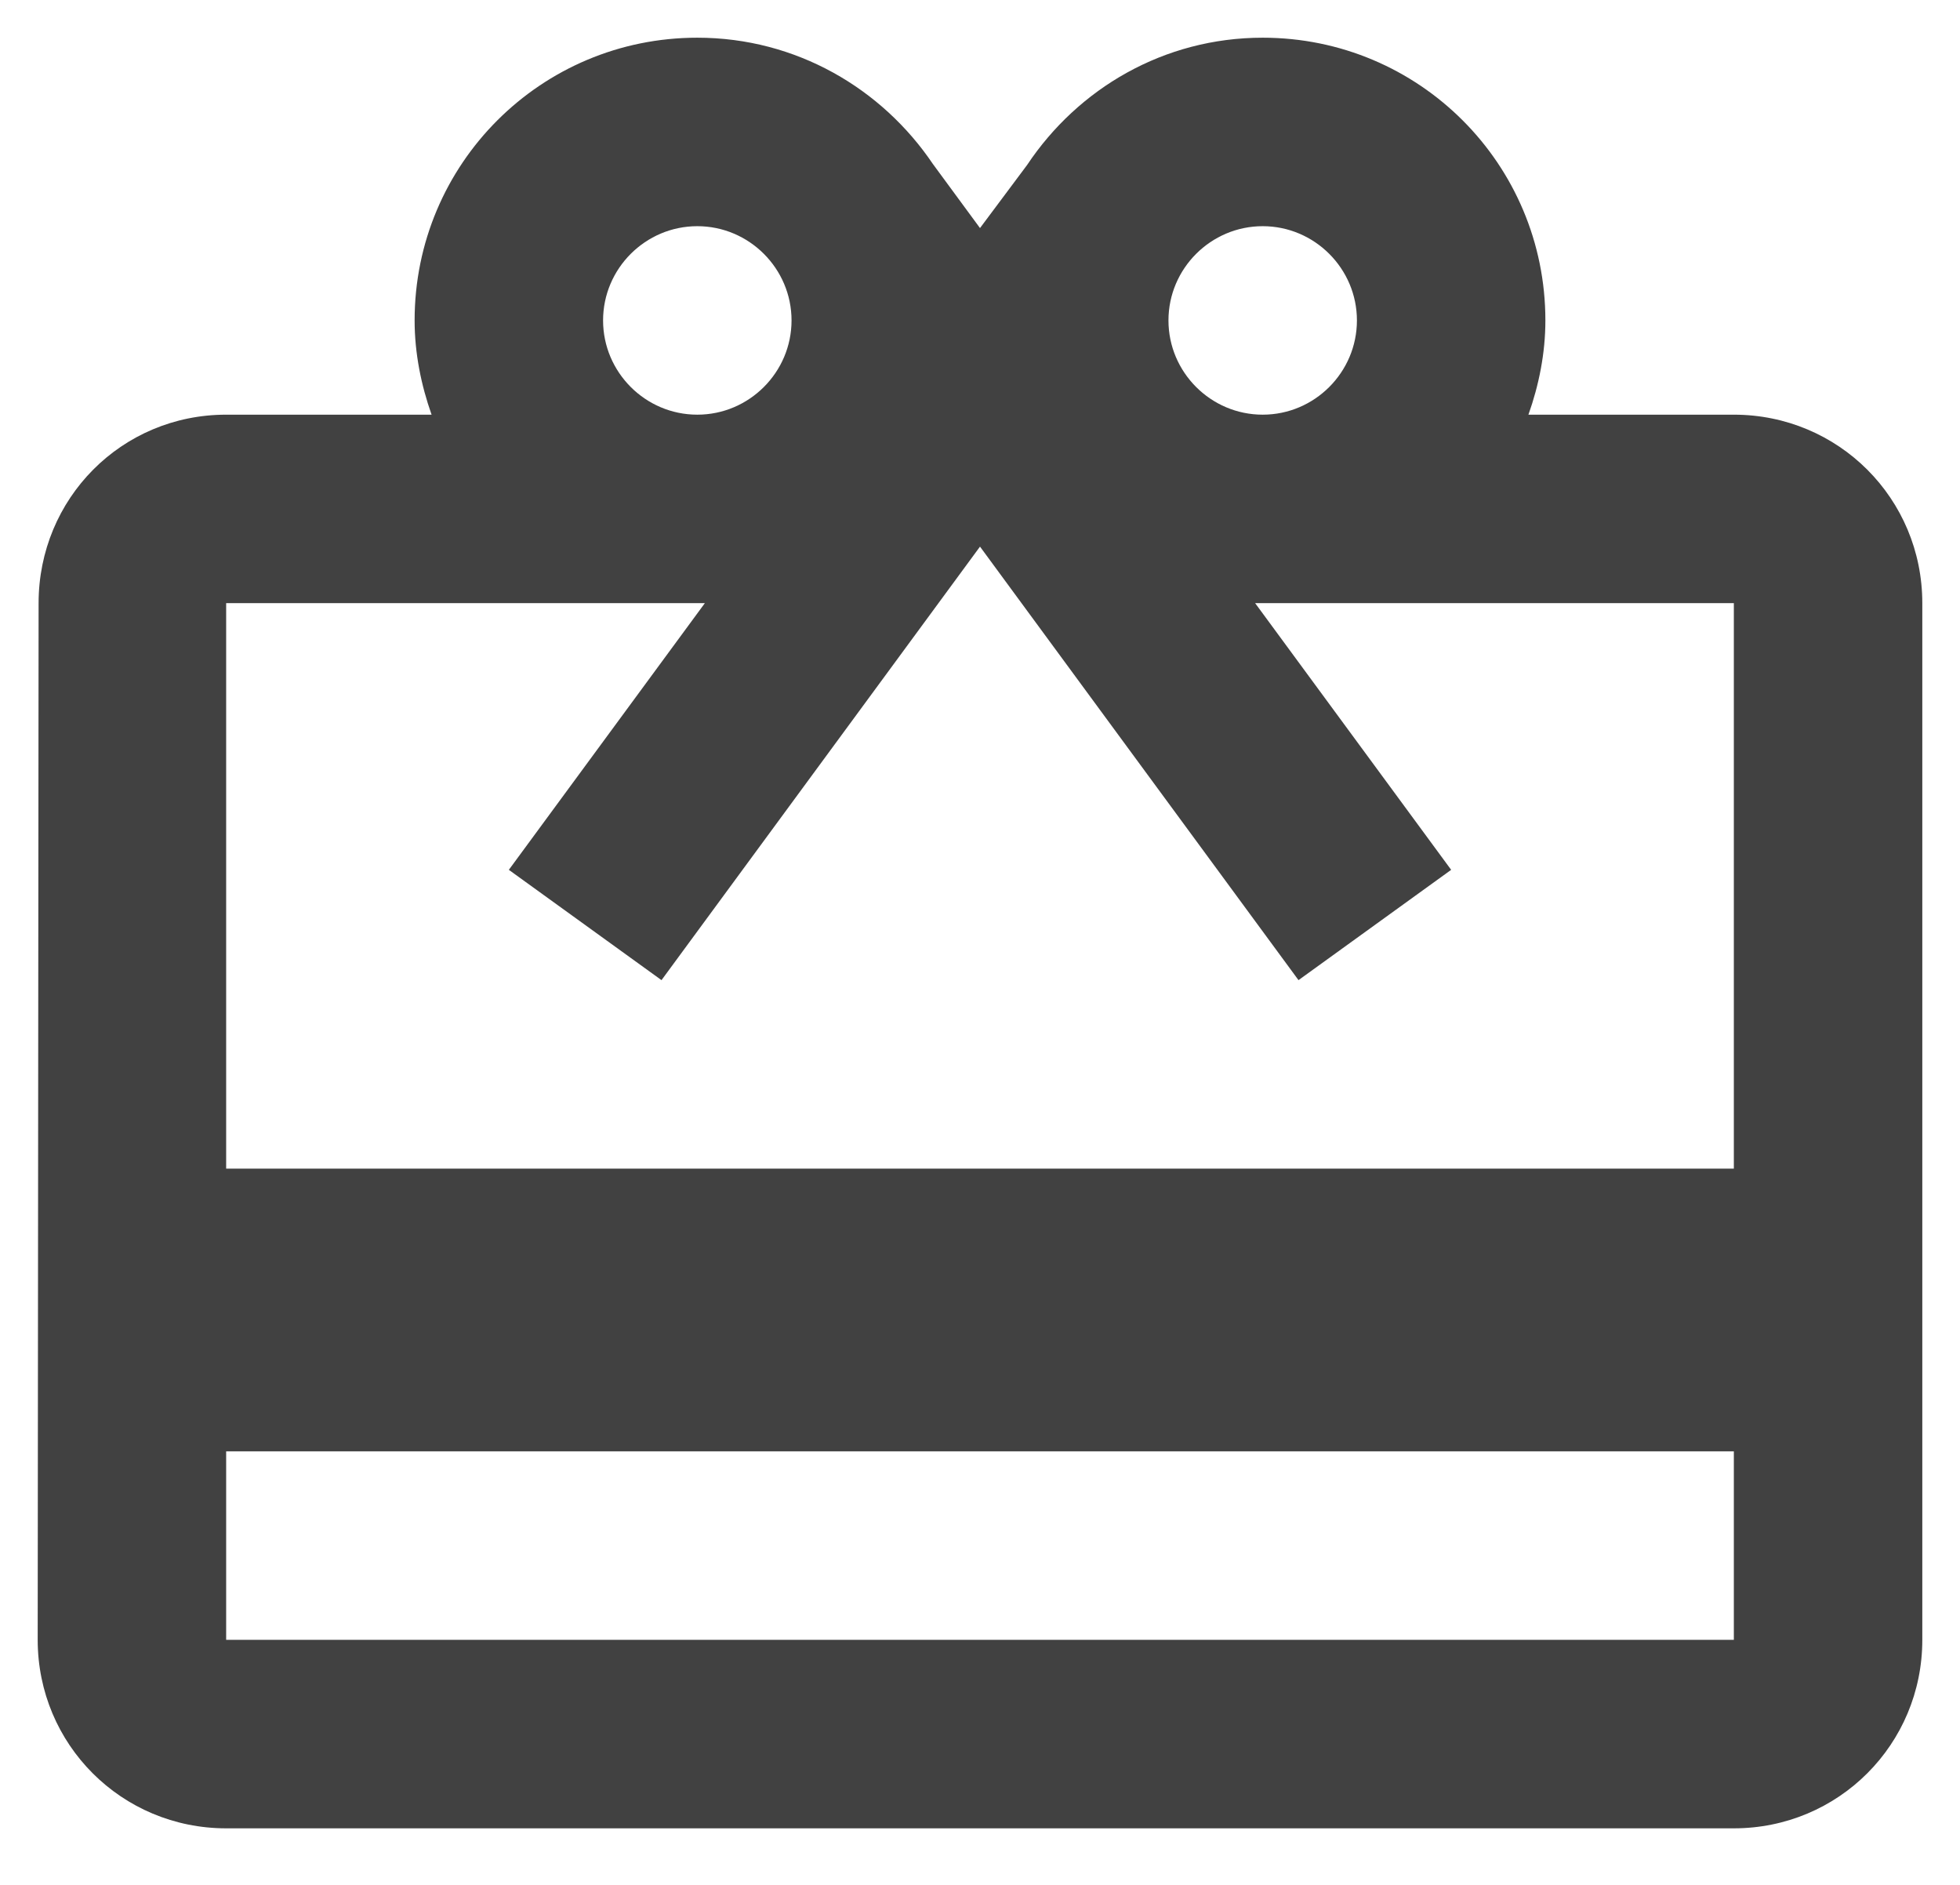<svg width="26" height="25" viewBox="0 0 26 25" fill="none" xmlns="http://www.w3.org/2000/svg">
<path d="M23 5.5H20.275C20.413 5.112 20.5 4.688 20.5 4.25C20.5 2.175 18.825 0.5 16.75 0.5C15.438 0.5 14.3 1.175 13.625 2.188L13 3.025L12.375 2.175C11.7 1.175 10.562 0.5 9.25 0.5C7.175 0.5 5.5 2.175 5.5 4.25C5.5 4.688 5.588 5.112 5.725 5.5H3C1.613 5.5 0.512 6.612 0.512 8L0.5 21.75C0.5 23.137 1.613 24.25 3 24.25H23C24.387 24.25 25.5 23.137 25.5 21.75V8C25.5 6.612 24.387 5.5 23 5.5ZM16.75 3C17.438 3 18 3.562 18 4.25C18 4.938 17.438 5.5 16.75 5.5C16.062 5.5 15.5 4.938 15.5 4.25C15.5 3.562 16.062 3 16.75 3ZM9.25 3C9.938 3 10.5 3.562 10.5 4.25C10.5 4.938 9.938 5.5 9.25 5.5C8.562 5.5 8 4.938 8 4.25C8 3.562 8.562 3 9.25 3ZM23 21.75H3V19.25H23V21.75ZM23 15.5H3V8H9.35L6.75 11.537L8.775 13L13 7.25L17.225 13L19.25 11.537L16.65 8H23V15.5Z" fill="#414141"/>
</svg>
